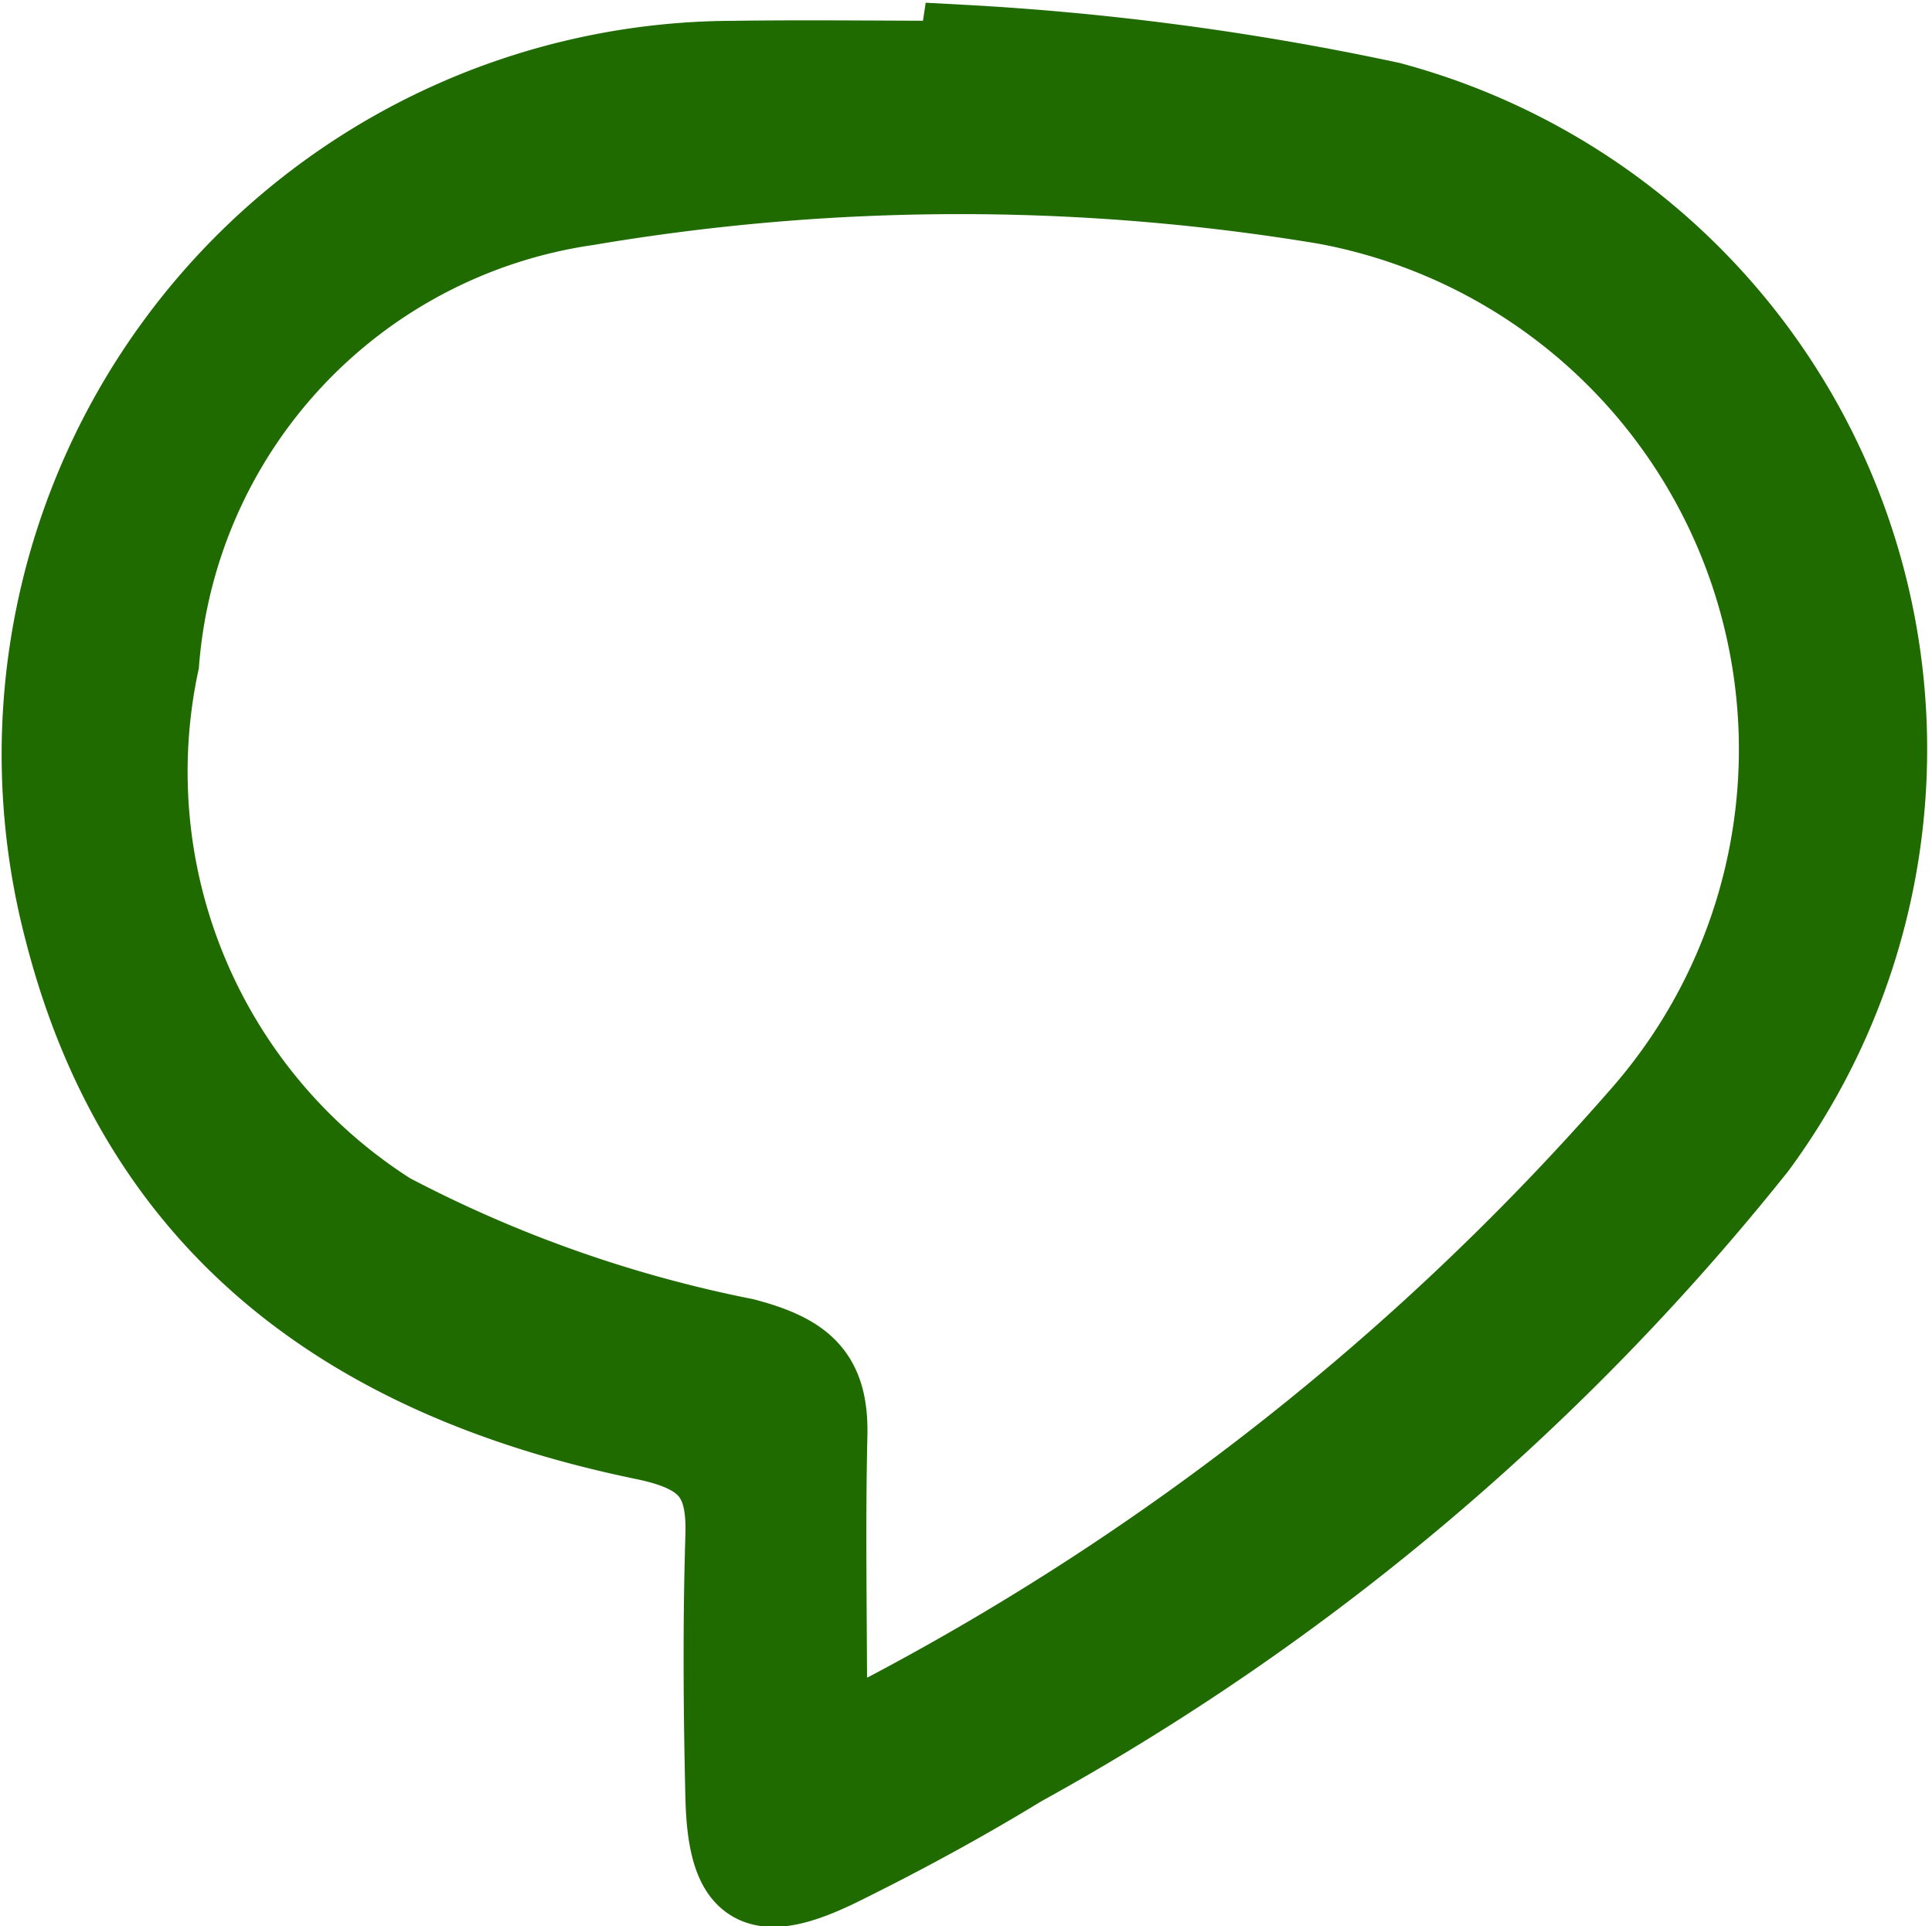 <svg xmlns="http://www.w3.org/2000/svg" width="18.004" height="17.949" viewBox="0 0 18.004 17.949">
  <path id="Path_3946" data-name="Path 3946" d="M-189.719,240.124a25.638,25.638,0,0,1,4.008.533,6.242,6.242,0,0,1,3.413,9.733,22.881,22.881,0,0,1-6.85,5.775c-.542.331-1.1.634-1.672.917-.792.394-1.062.234-1.083-.632-.019-.81-.025-1.621,0-2.43.018-.558-.169-.778-.76-.9-2.68-.553-4.682-1.938-5.4-4.745a6.46,6.46,0,0,1,6.238-8.1c.694-.01,1.389,0,2.083,0Zm-1.24,15.663a2.49,2.49,0,0,0,.528-.105,24.486,24.486,0,0,0,7.037-5.556,5.168,5.168,0,0,0-2.927-8.52,20.791,20.791,0,0,0-6.871.012,4.675,4.675,0,0,0-3.992,4.261,4.871,4.871,0,0,0,2.153,5.131,12.187,12.187,0,0,0,3.3,1.167c.559.147.79.346.774.913C-190.977,253.949-190.959,254.81-190.959,255.787Z" transform="translate(198.665 -239.706)" fill="#1f6b00" stroke="#1f6b00" stroke-width="0.75"/>
</svg>

